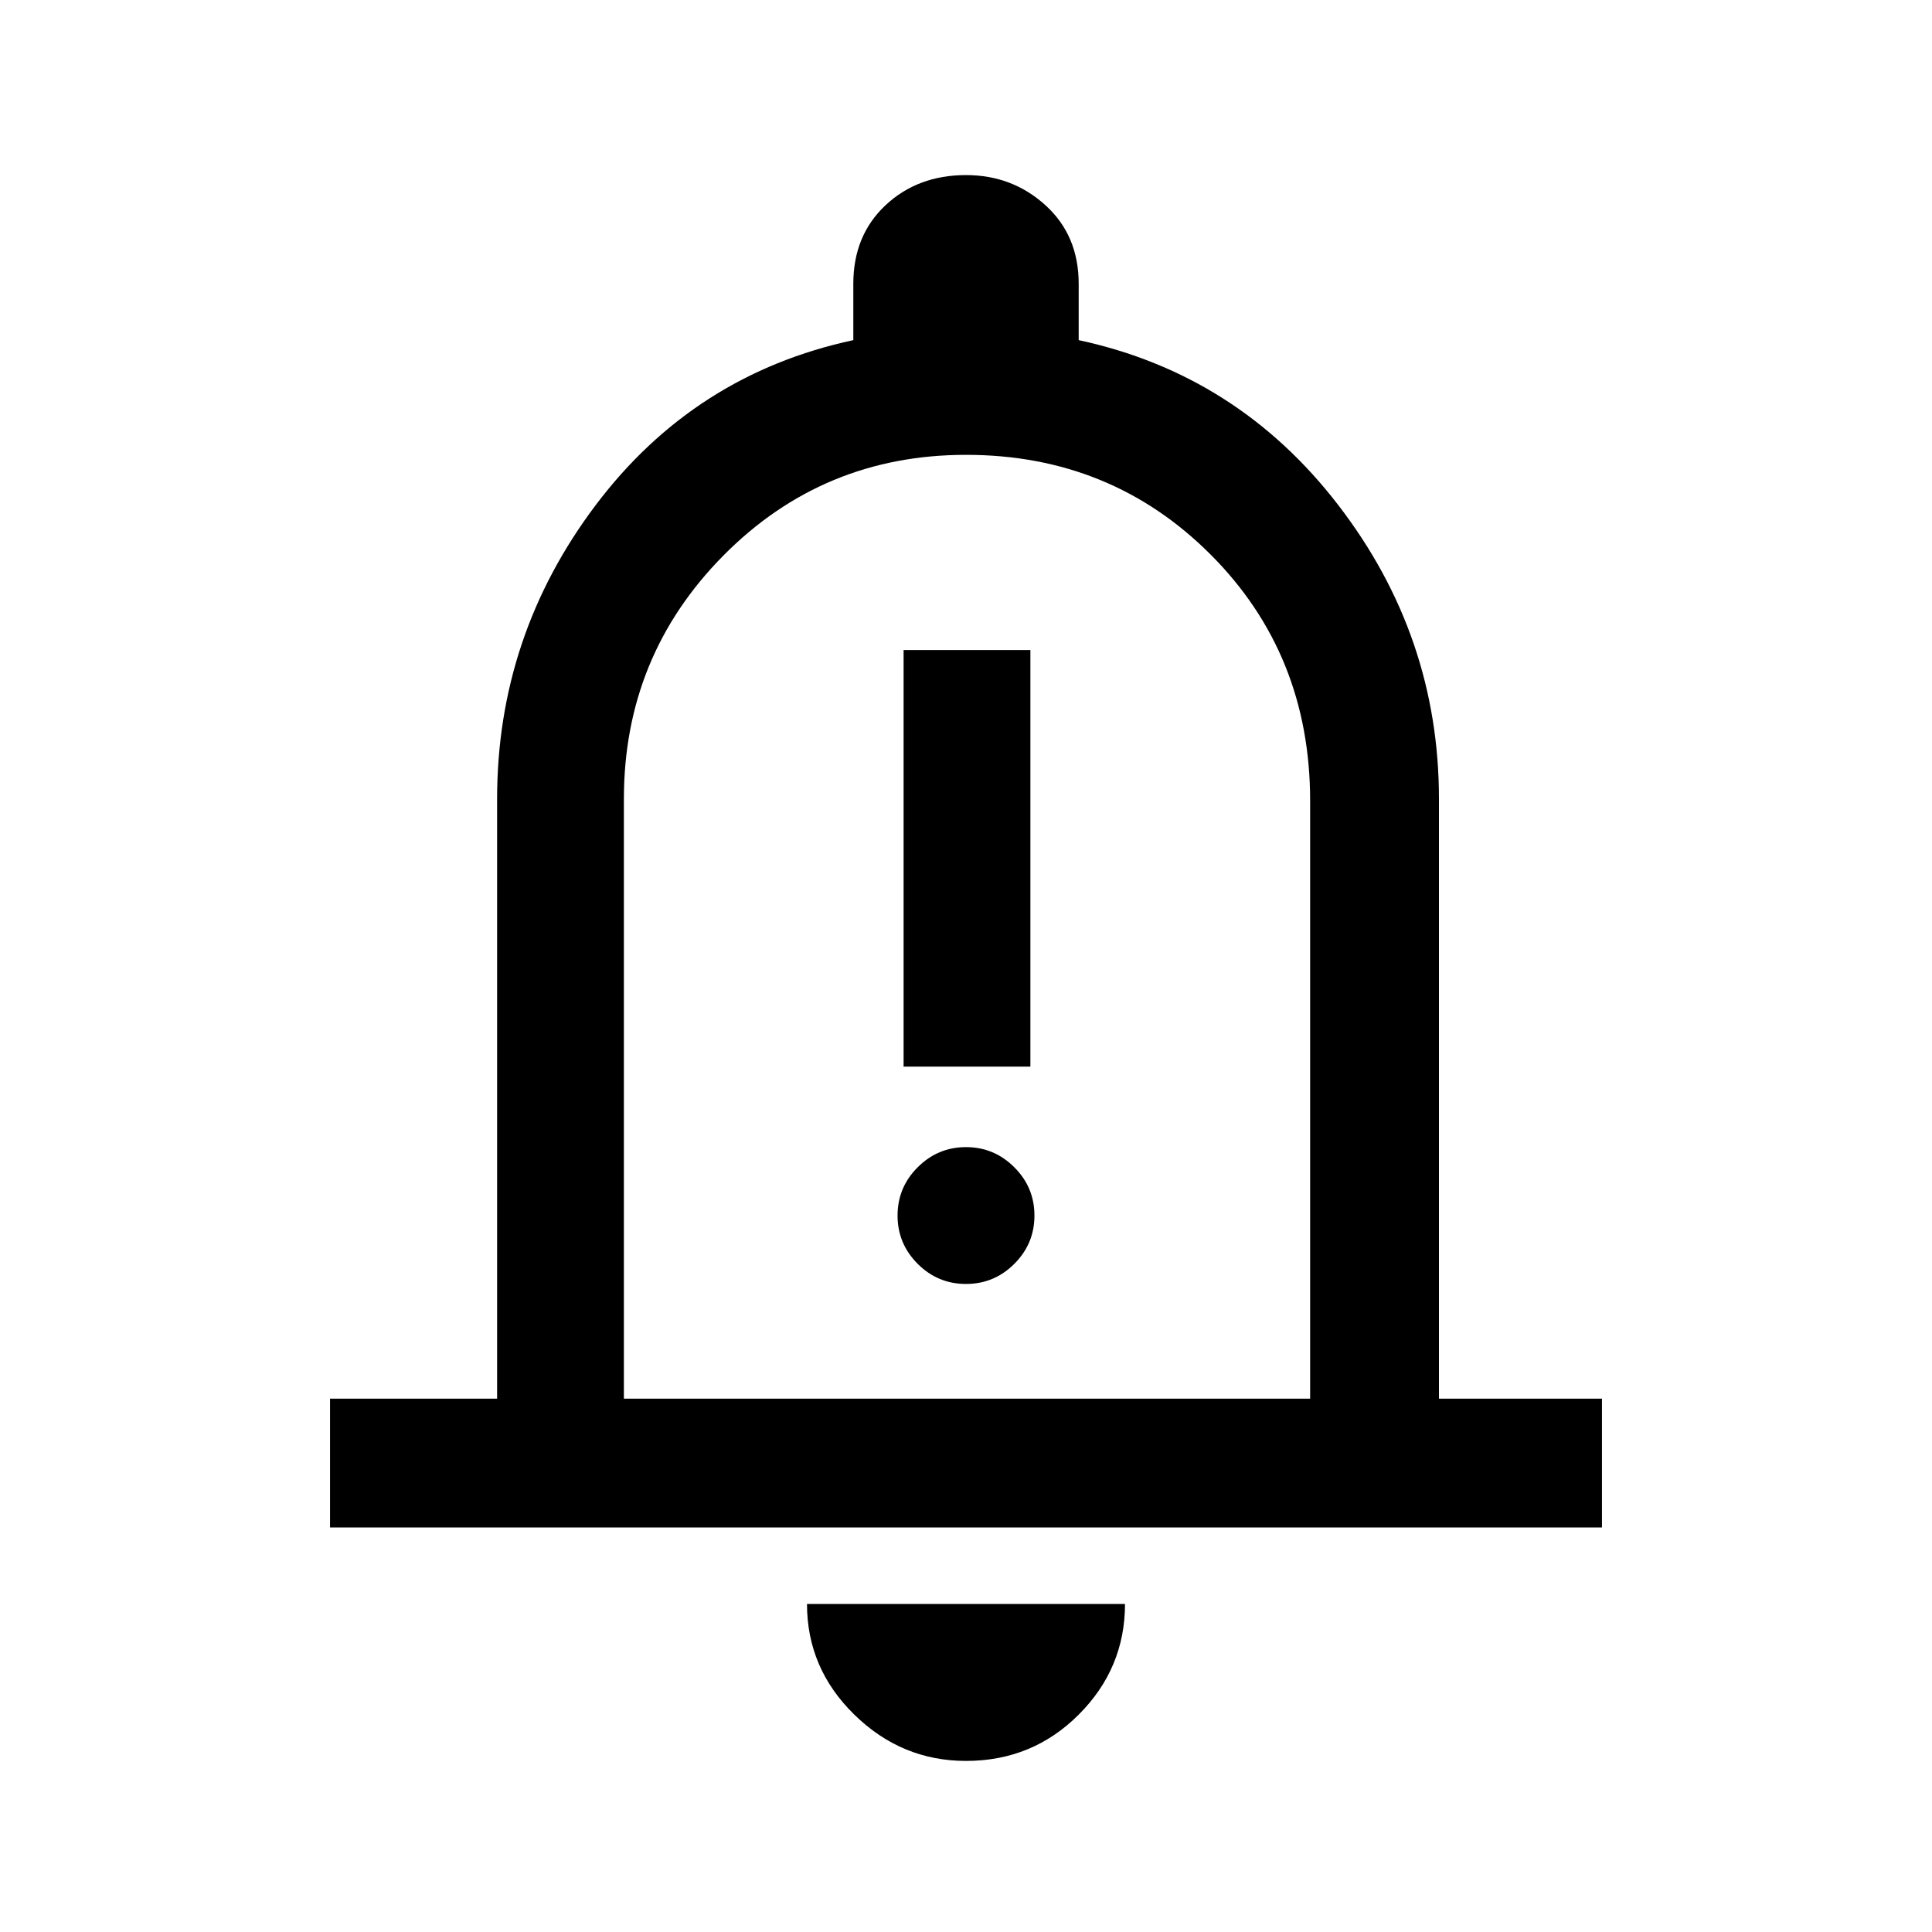<svg xmlns="http://www.w3.org/2000/svg" height="40" width="40"><path d="M18.708 22.083H21.333V13.458H18.708ZM20 26.583Q20.583 26.583 21 26.167Q21.417 25.75 21.417 25.167Q21.417 24.583 21 24.167Q20.583 23.75 20 23.75Q19.417 23.75 19 24.167Q18.583 24.583 18.583 25.167Q18.583 25.75 19 26.167Q19.417 26.583 20 26.583ZM6.833 31.625V28.958H10.292V16.542Q10.292 13.167 12.333 10.458Q14.375 7.75 17.667 7.042V5.875Q17.667 4.875 18.333 4.25Q19 3.625 20 3.625Q20.958 3.625 21.646 4.25Q22.333 4.875 22.333 5.875V7.042Q25.625 7.75 27.708 10.458Q29.792 13.167 29.792 16.542V28.958H33.167V31.625ZM20 19.375Q20 19.375 20 19.375Q20 19.375 20 19.375Q20 19.375 20 19.375Q20 19.375 20 19.375ZM20 36.458Q18.667 36.458 17.688 35.5Q16.708 34.542 16.708 33.208H23.292Q23.292 34.542 22.333 35.5Q21.375 36.458 20 36.458ZM12.917 28.958H27.125V16.583Q27.125 13.542 25.062 11.479Q23 9.417 20 9.417Q17.042 9.417 14.979 11.5Q12.917 13.583 12.917 16.542Z"/></svg>